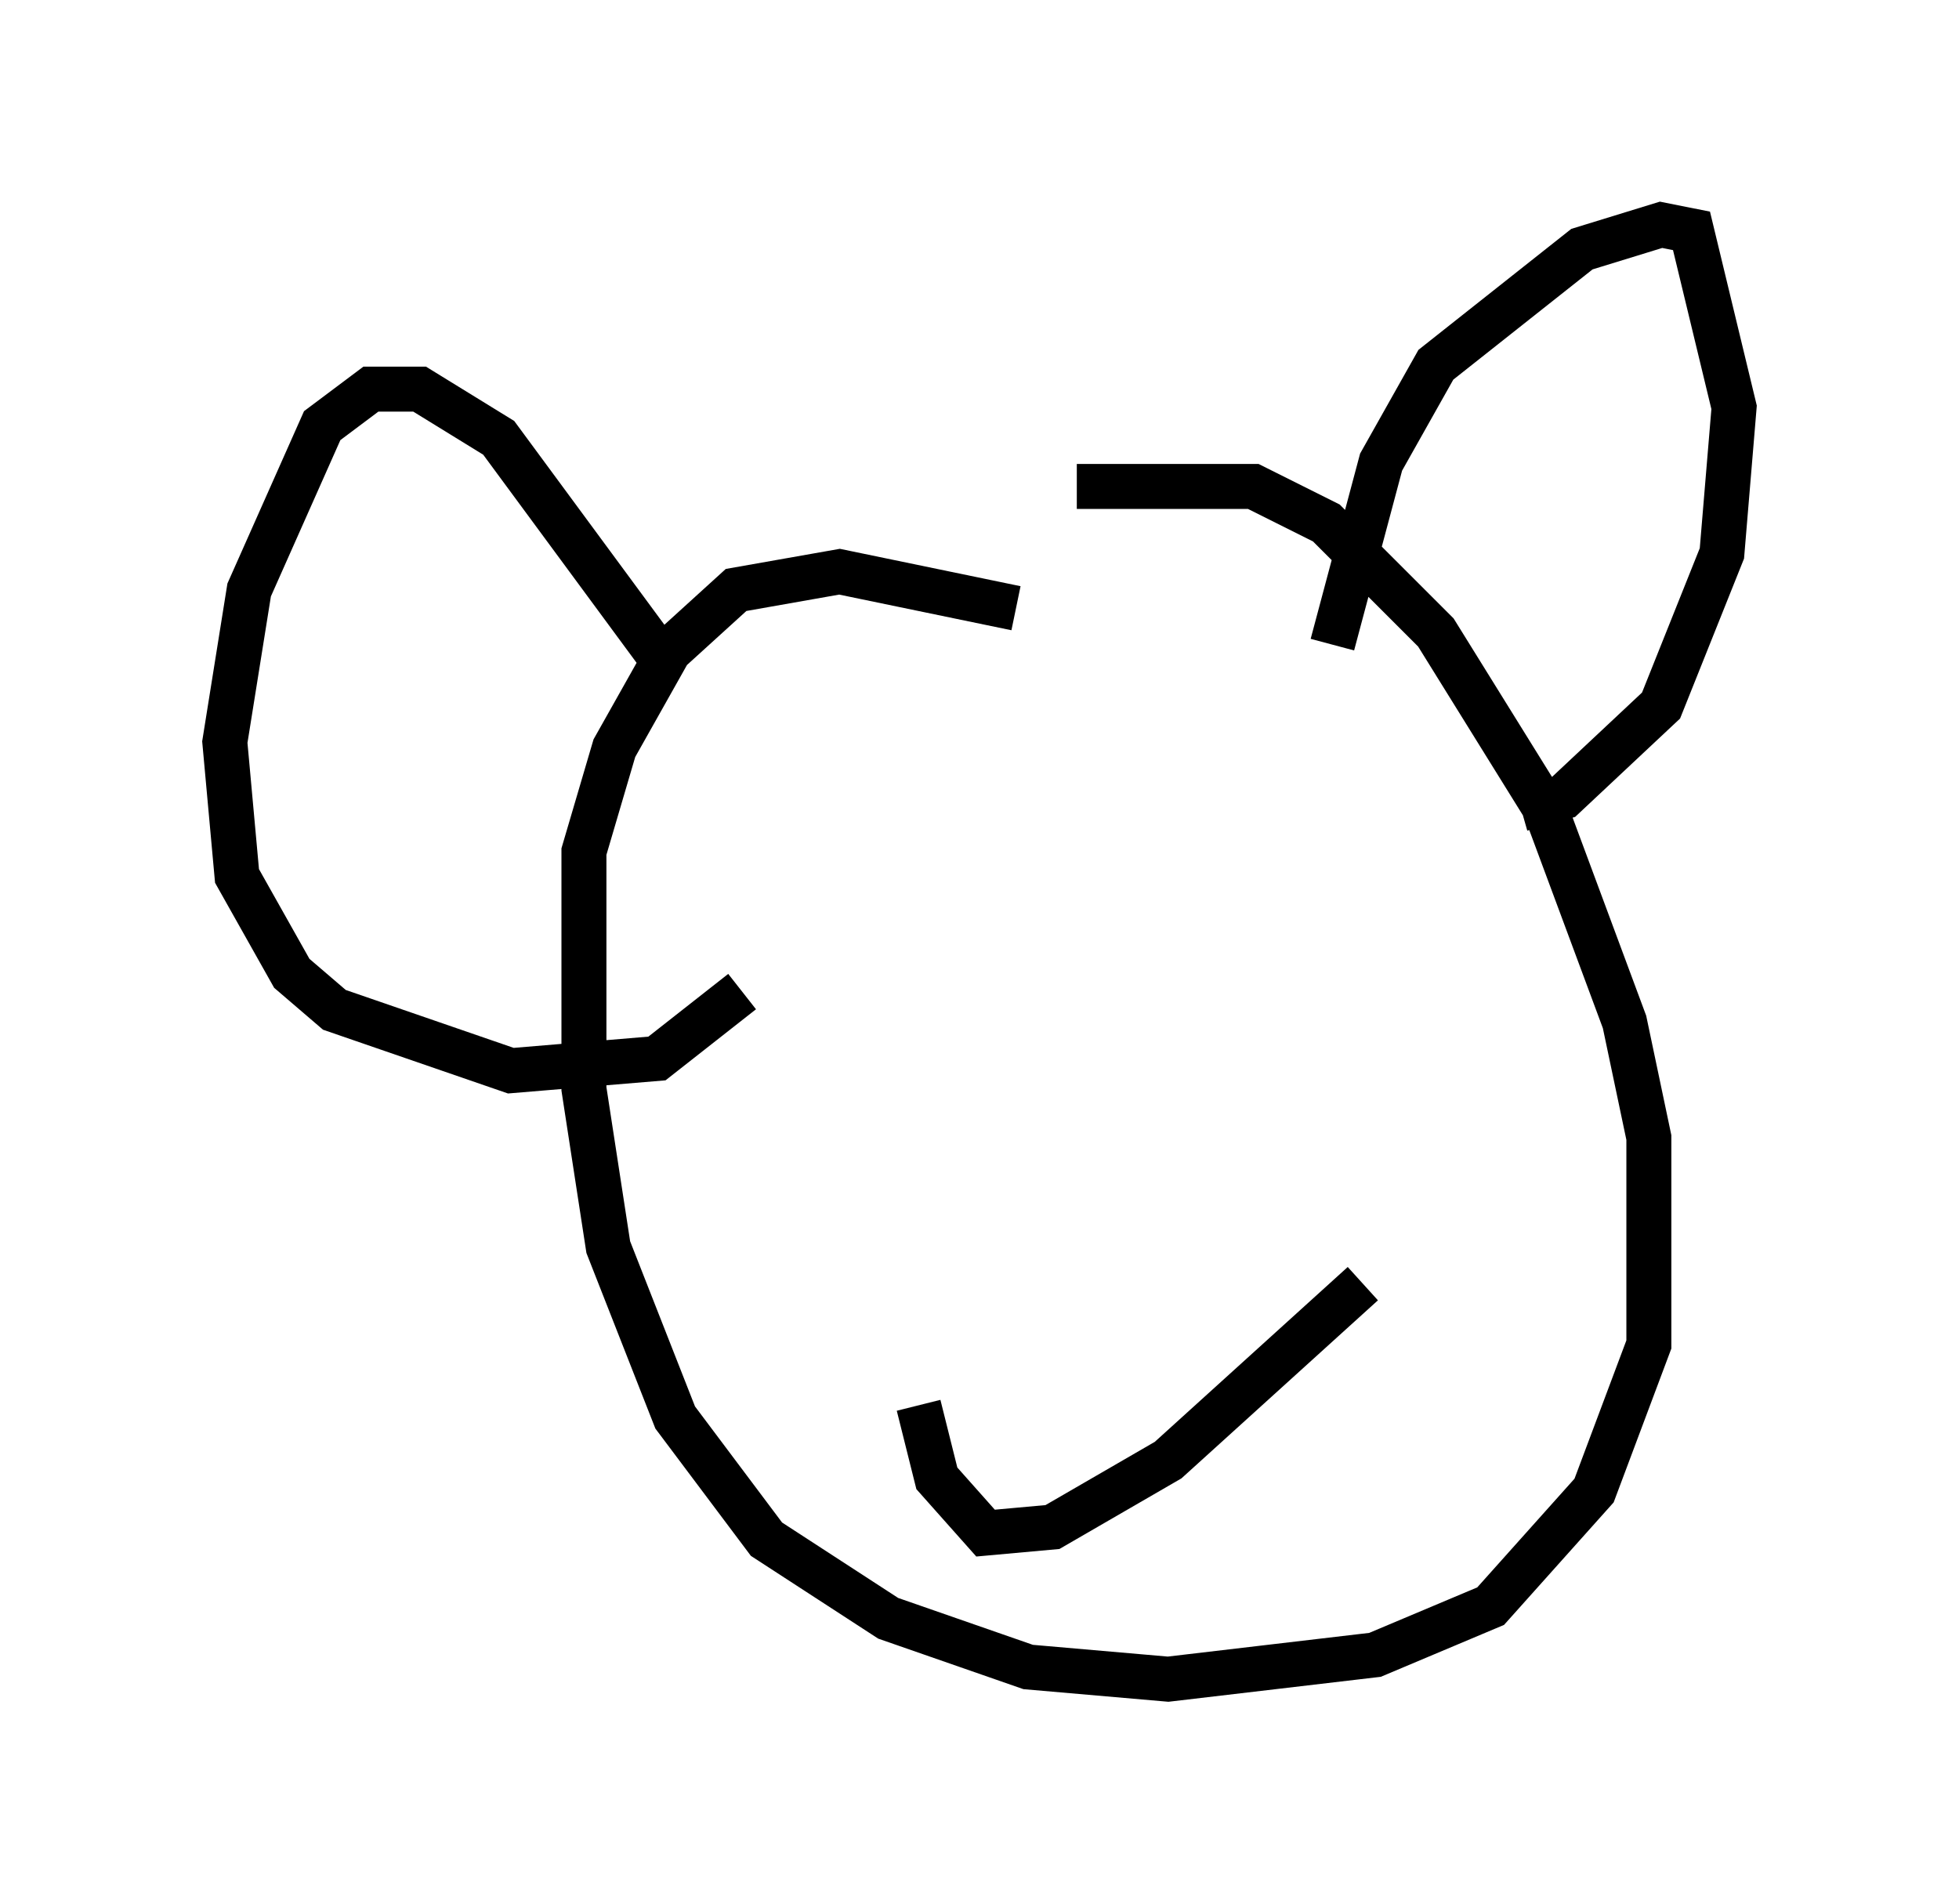 <?xml version="1.0" encoding="utf-8" ?>
<svg baseProfile="full" height="42.341" version="1.1" width="43.559" xmlns="http://www.w3.org/2000/svg" xmlns:ev="http://www.w3.org/2001/xml-events" xmlns:xlink="http://www.w3.org/1999/xlink"><defs /><rect fill="white" height="42.341" width="43.559" x="0" y="0" /><path d="M25.162, 15.013 m-2.571, -1.488 l-3.924, -0.812 -2.3, 0.406 l-1.488, 1.353 -1.218, 2.165 l-0.677, 2.3 0.0, 5.277 l0.541, 3.518 1.488, 3.789 l2.03, 2.706 2.706, 1.759 l3.112, 1.083 3.112, 0.271 l4.601, -0.541 2.571, -1.083 l2.3, -2.571 1.218, -3.248 l0.0, -4.601 -0.541, -2.571 l-1.759, -4.736 -2.436, -3.924 l-2.436, -2.436 -1.624, -0.812 l-3.924, 0.0 m5.683, 3.518 l1.083, -4.059 1.218, -2.165 l3.248, -2.571 1.759, -0.541 l0.677, 0.135 0.947, 3.924 l-0.271, 3.248 -1.353, 3.383 l-2.165, 2.03 -0.947, 0.271 m-18.944, -3.112 l-3.789, -5.142 -1.759, -1.083 l-1.083, 0.0 -1.083, 0.812 l-1.624, 3.654 -0.541, 3.383 l0.271, 2.977 1.218, 2.165 l0.947, 0.812 3.924, 1.353 l3.248, -0.271 1.894, -1.488 m13.802, 6.495 l-4.33, 3.924 -2.571, 1.488 l-1.488, 0.135 -1.083, -1.218 l-0.406, -1.624 " fill="none" stroke="black" stroke-width="1" /></svg>